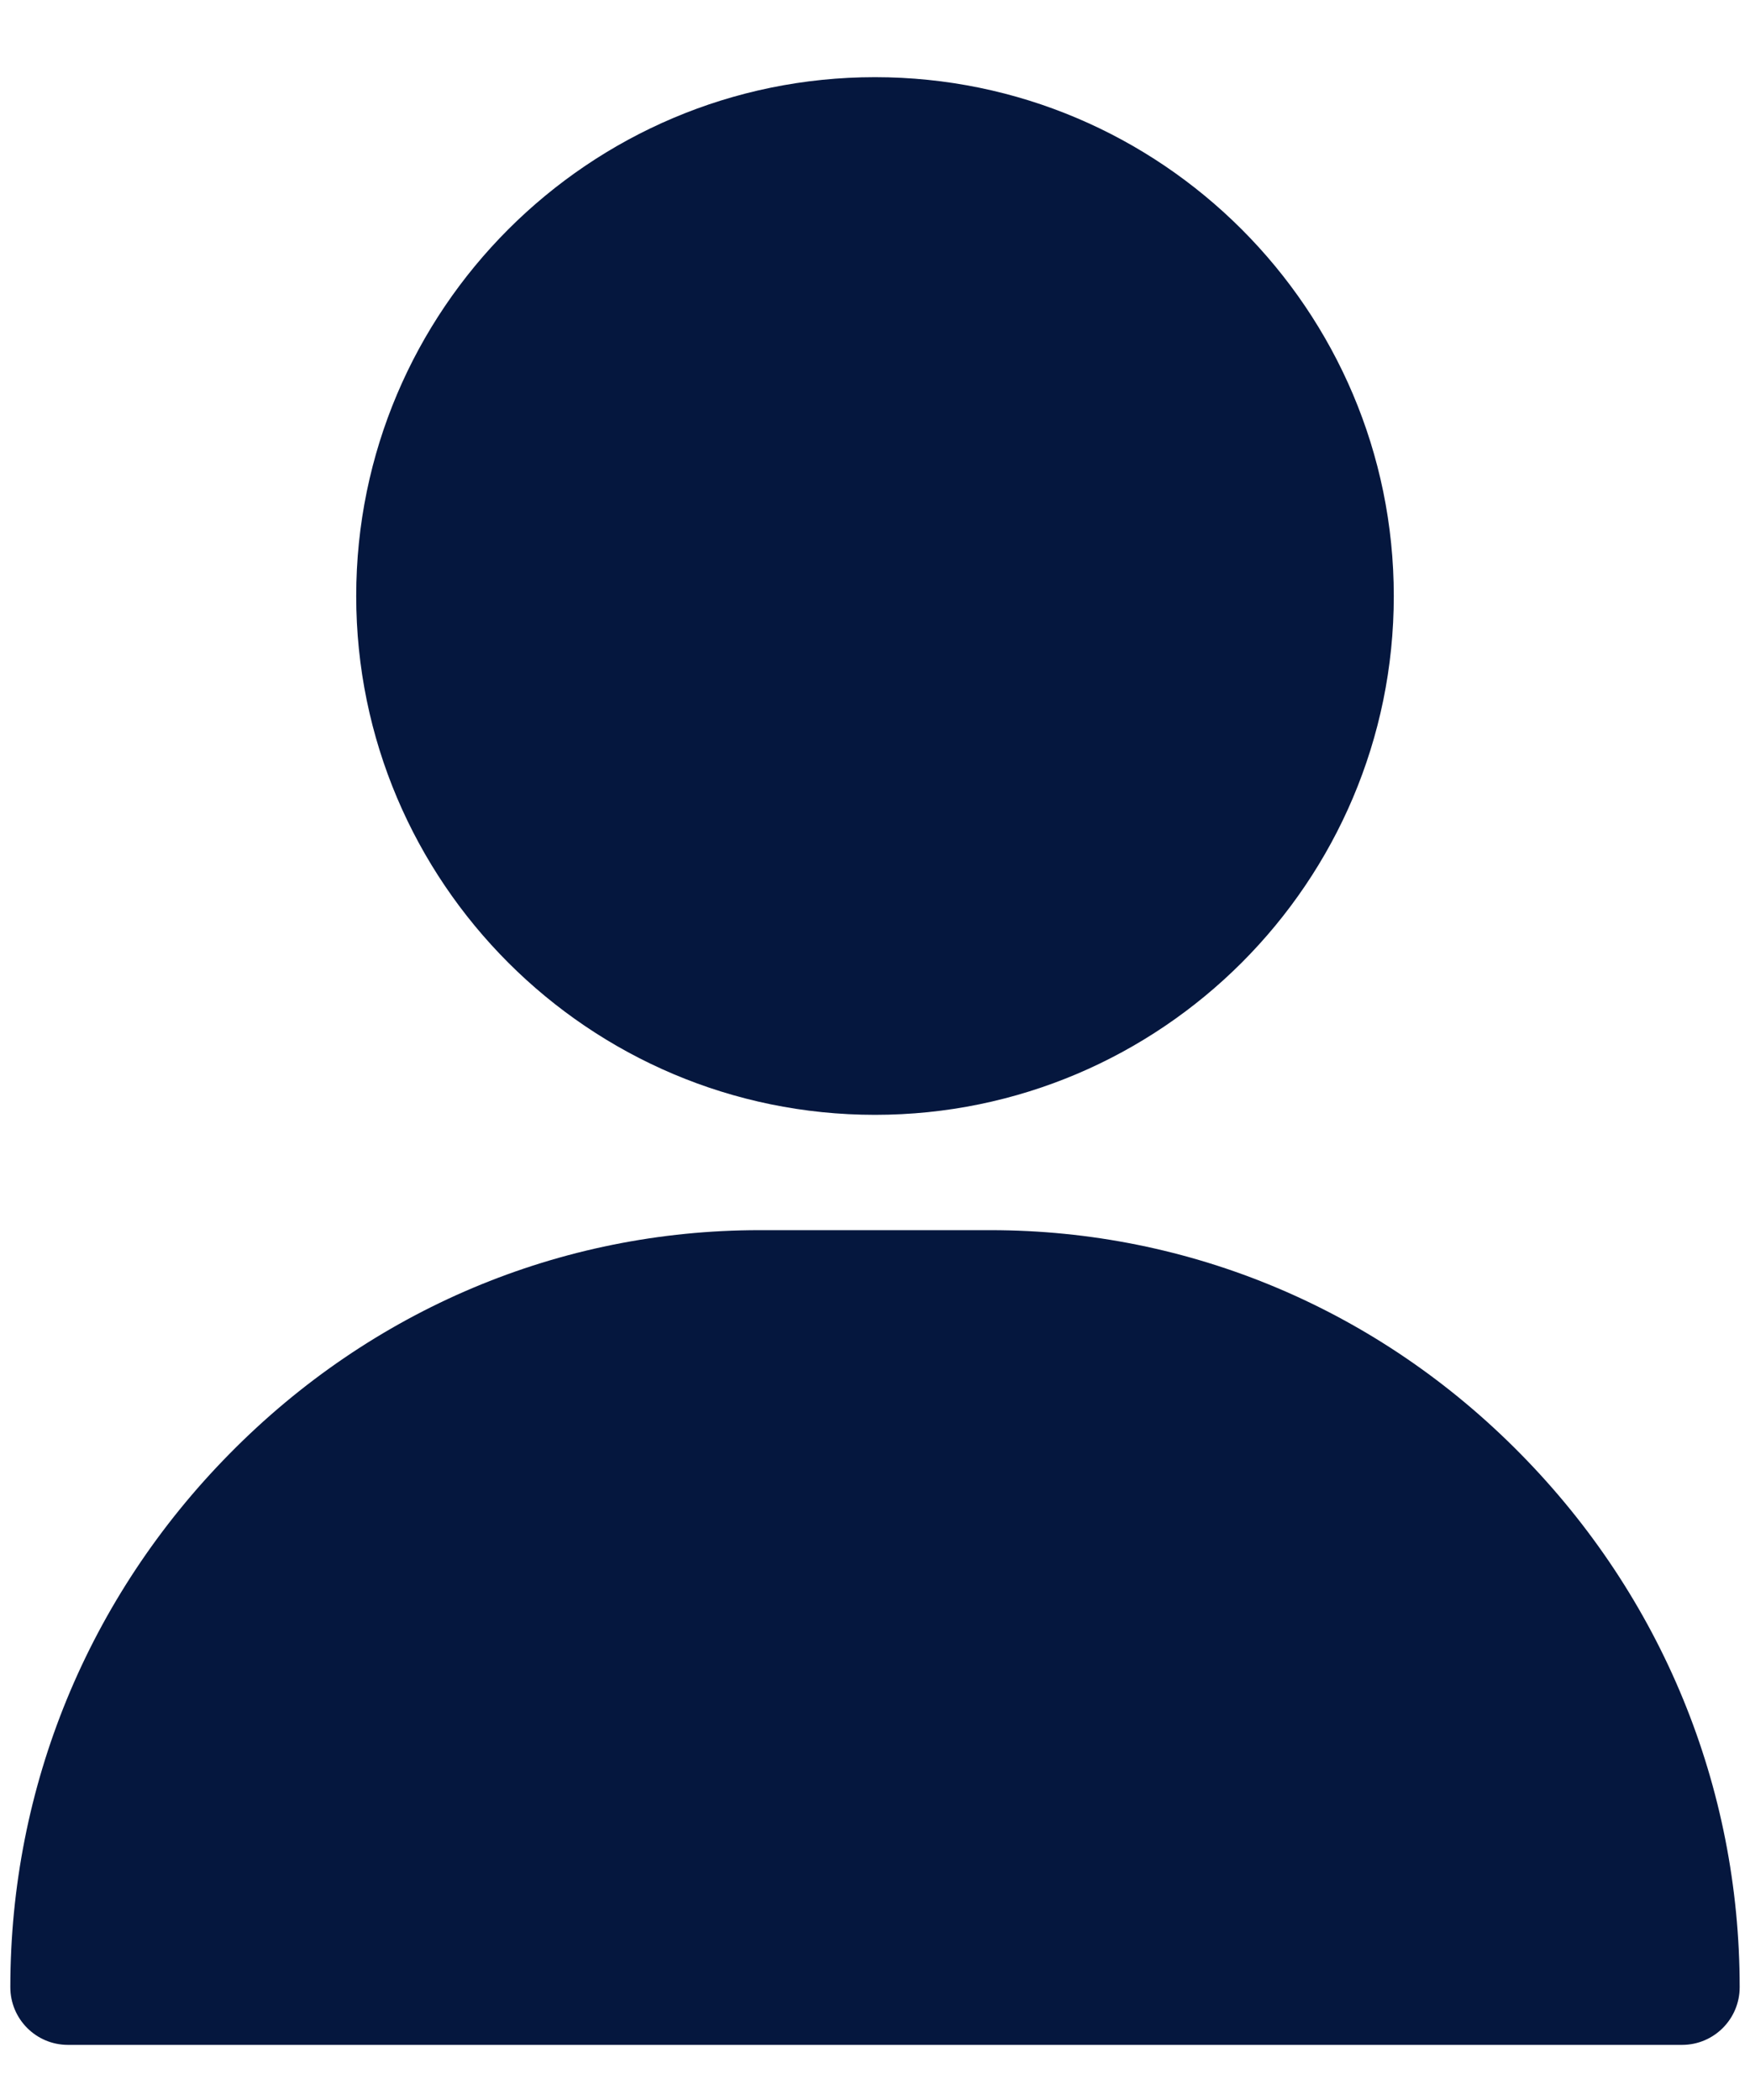 <svg width="20" height="24" viewBox="0 0 20 24" fill="none" xmlns="http://www.w3.org/2000/svg">
<path d="M10 0.882C6.73 0.882 4.071 3.542 4.071 6.812C4.071 10.081 6.73 12.741 10 12.741C13.269 12.741 15.929 10.081 15.929 6.812C15.929 3.542 13.269 0.882 10 0.882Z" fill="#05173E"/>
<path d="M17.377 16.615C15.754 14.966 13.602 14.059 11.318 14.059H8.682C6.398 14.059 4.246 14.966 2.623 16.615C1.007 18.255 0.118 20.42 0.118 22.711C0.118 23.075 0.413 23.37 0.776 23.37H19.224C19.587 23.37 19.882 23.075 19.882 22.711C19.882 20.42 18.993 18.255 17.377 16.615Z" fill="#05173E"/>
</svg>
